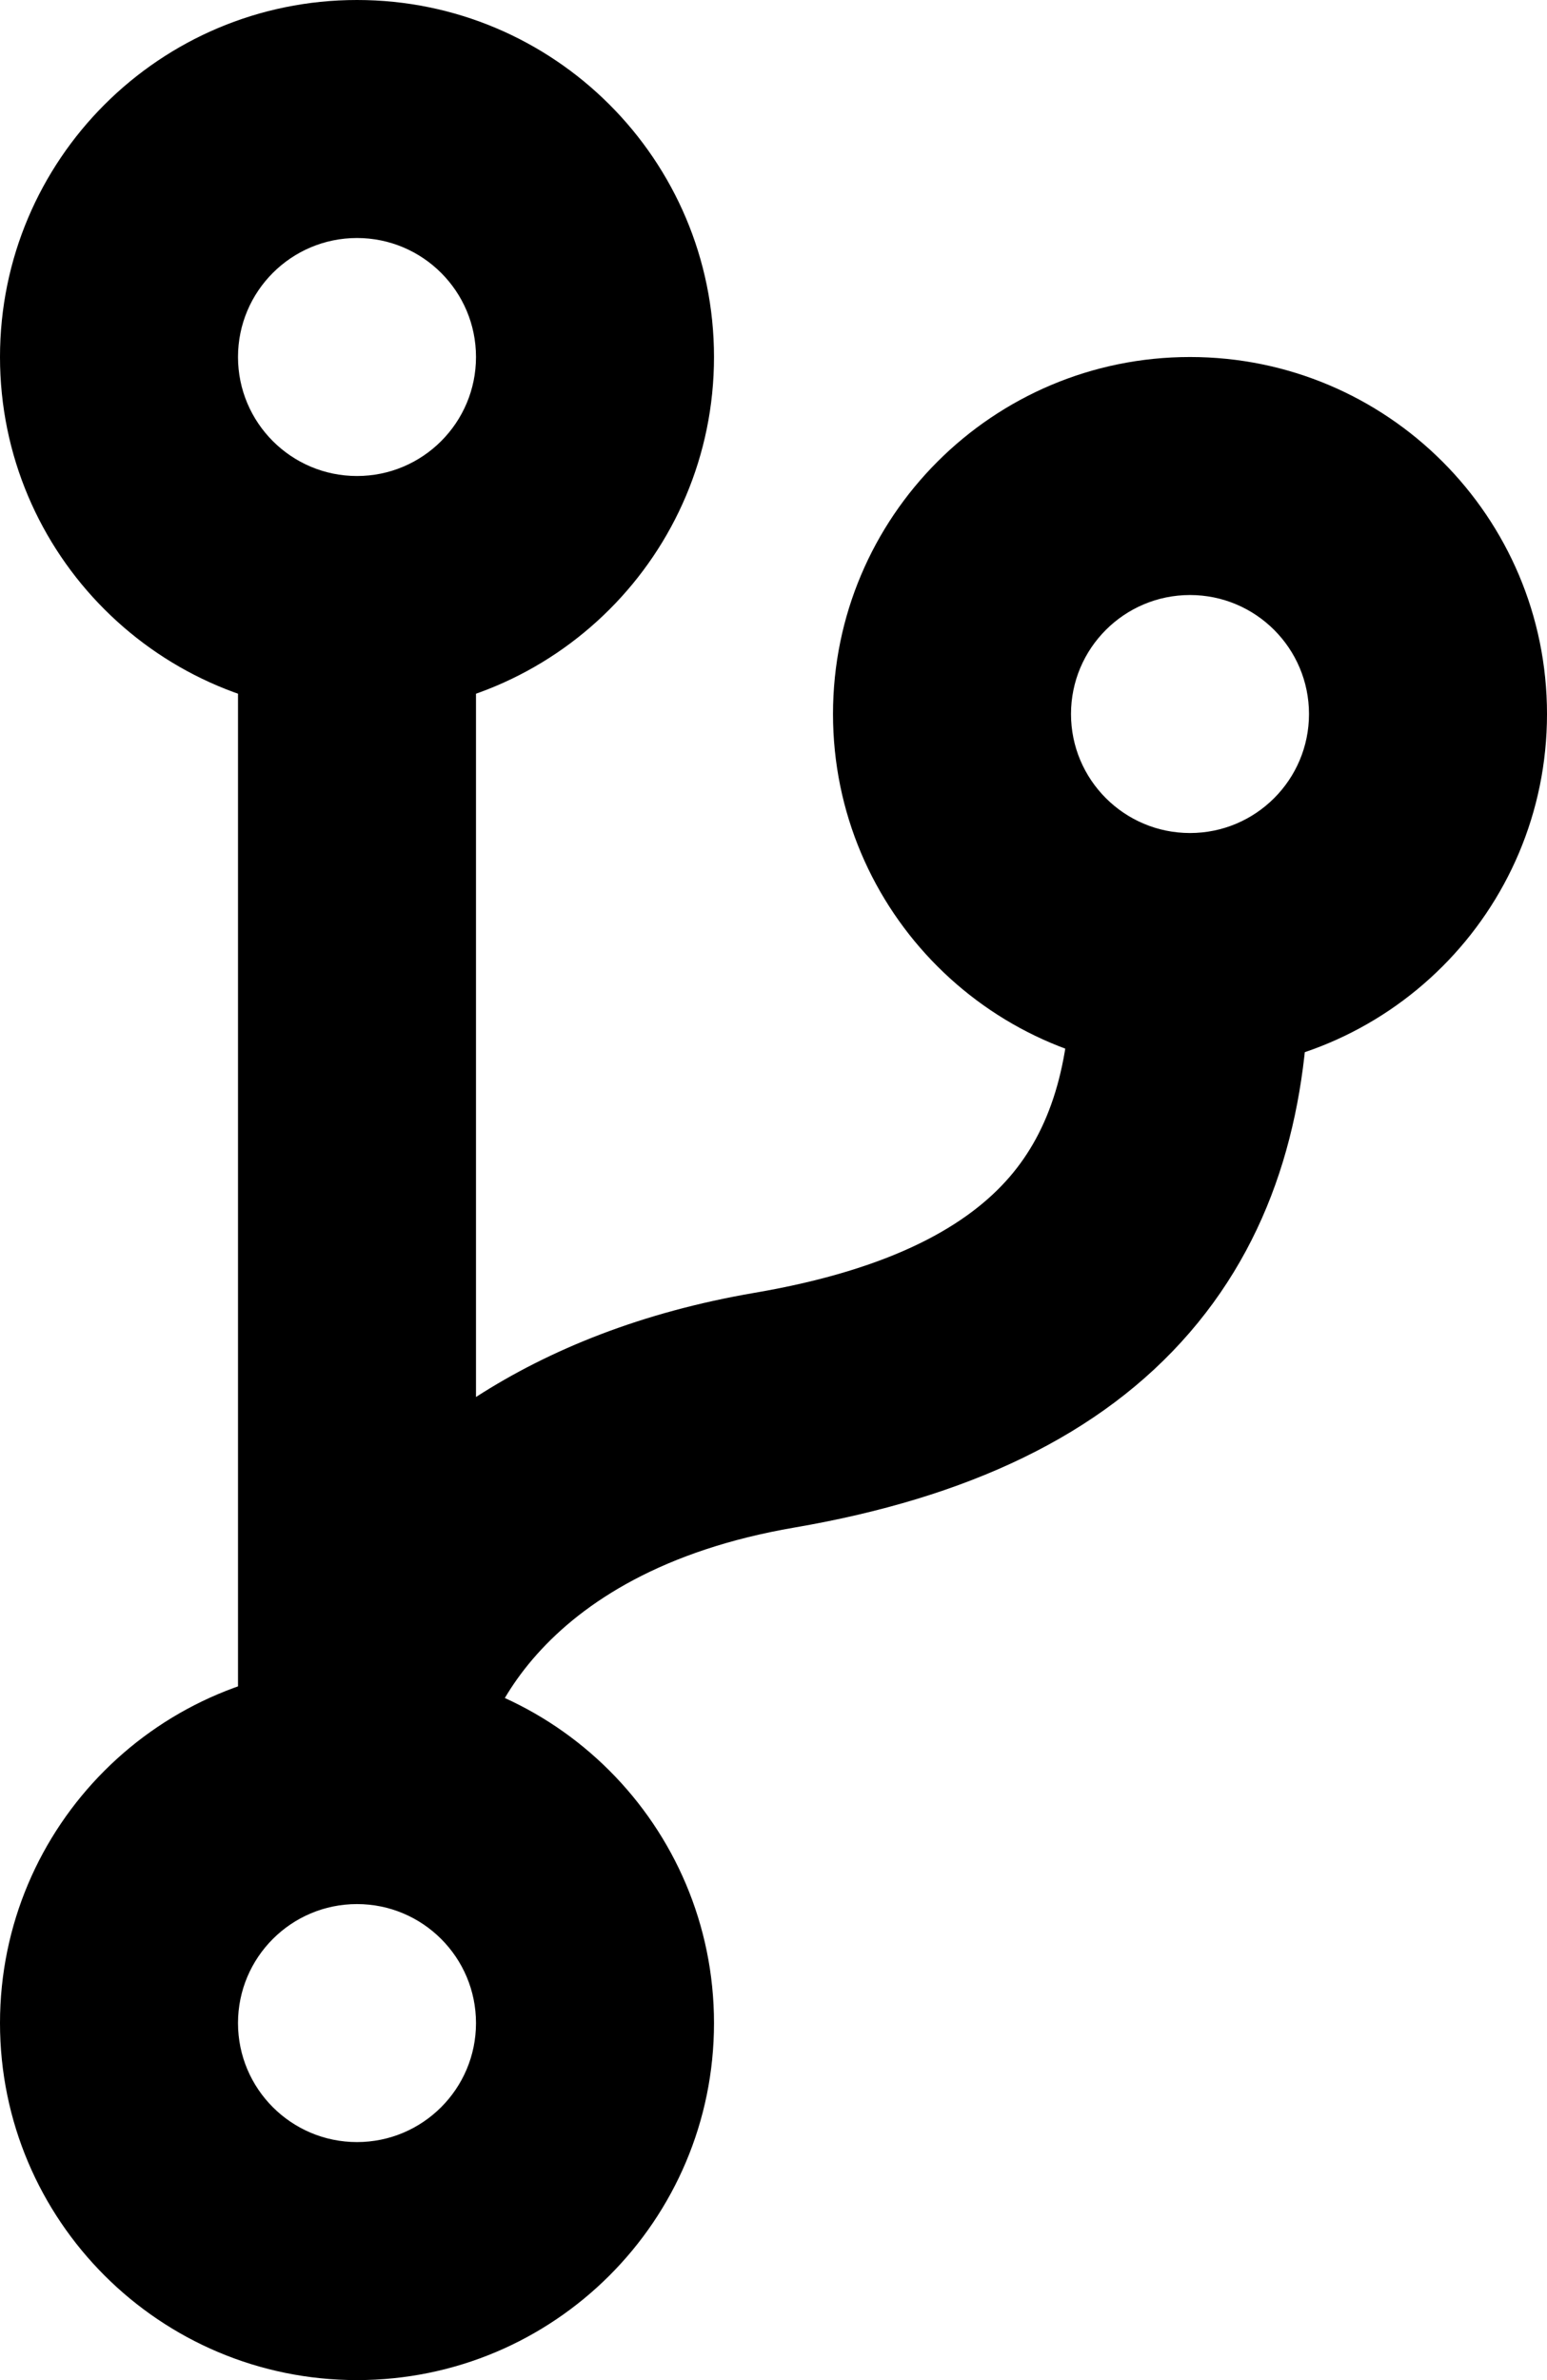 <svg width="13" height="20" viewBox="0 0 13 20" fill="none" xmlns="http://www.w3.org/2000/svg">
<path fill-rule="evenodd" clip-rule="evenodd" d="M3 2C3.552 2 4 2.448 4 3C4 3.552 3.552 4 3 4C2.448 4 2 3.552 2 3C2 2.448 2.448 2 3 2ZM6 3C6 1.343 4.657 0 3 0C1.343 0 0 1.343 0 3C0 4.657 1.343 6 3 6C4.657 6 6 4.657 6 3Z" fill="current"/>
<path fill-rule="evenodd" clip-rule="evenodd" d="M3 16C3.552 16 4 16.448 4 17C4 17.552 3.552 18 3 18C2.448 18 2 17.552 2 17C2 16.448 2.448 16 3 16ZM6 17C6 15.343 4.657 14 3 14C1.343 14 0 15.343 0 17C0 18.657 1.343 20 3 20C4.657 20 6 18.657 6 17Z" fill="current"/>
<path fill-rule="evenodd" clip-rule="evenodd" d="M10 5C10.552 5 11 5.448 11 6C11 6.552 10.552 7 10 7C9.448 7 9 6.552 9 6C9 5.448 9.448 5 10 5ZM13 6C13 4.343 11.657 3 10 3C8.343 3 7 4.343 7 6C7 7.657 8.343 9 10 9C11.657 9 13 7.657 13 6Z" fill="current"/>
<path fill-rule="evenodd" clip-rule="evenodd" d="M2 15V5H4V11.739C4.62 11.339 5.394 11.026 6.338 10.864C7.517 10.663 8.142 10.286 8.483 9.891C8.819 9.502 9 8.957 9 8.16H11C11 9.253 10.749 10.328 9.996 11.199C9.249 12.064 8.127 12.587 6.676 12.836C4.473 13.213 4 14.579 4 15H2Z" fill="current"/>
</svg>
